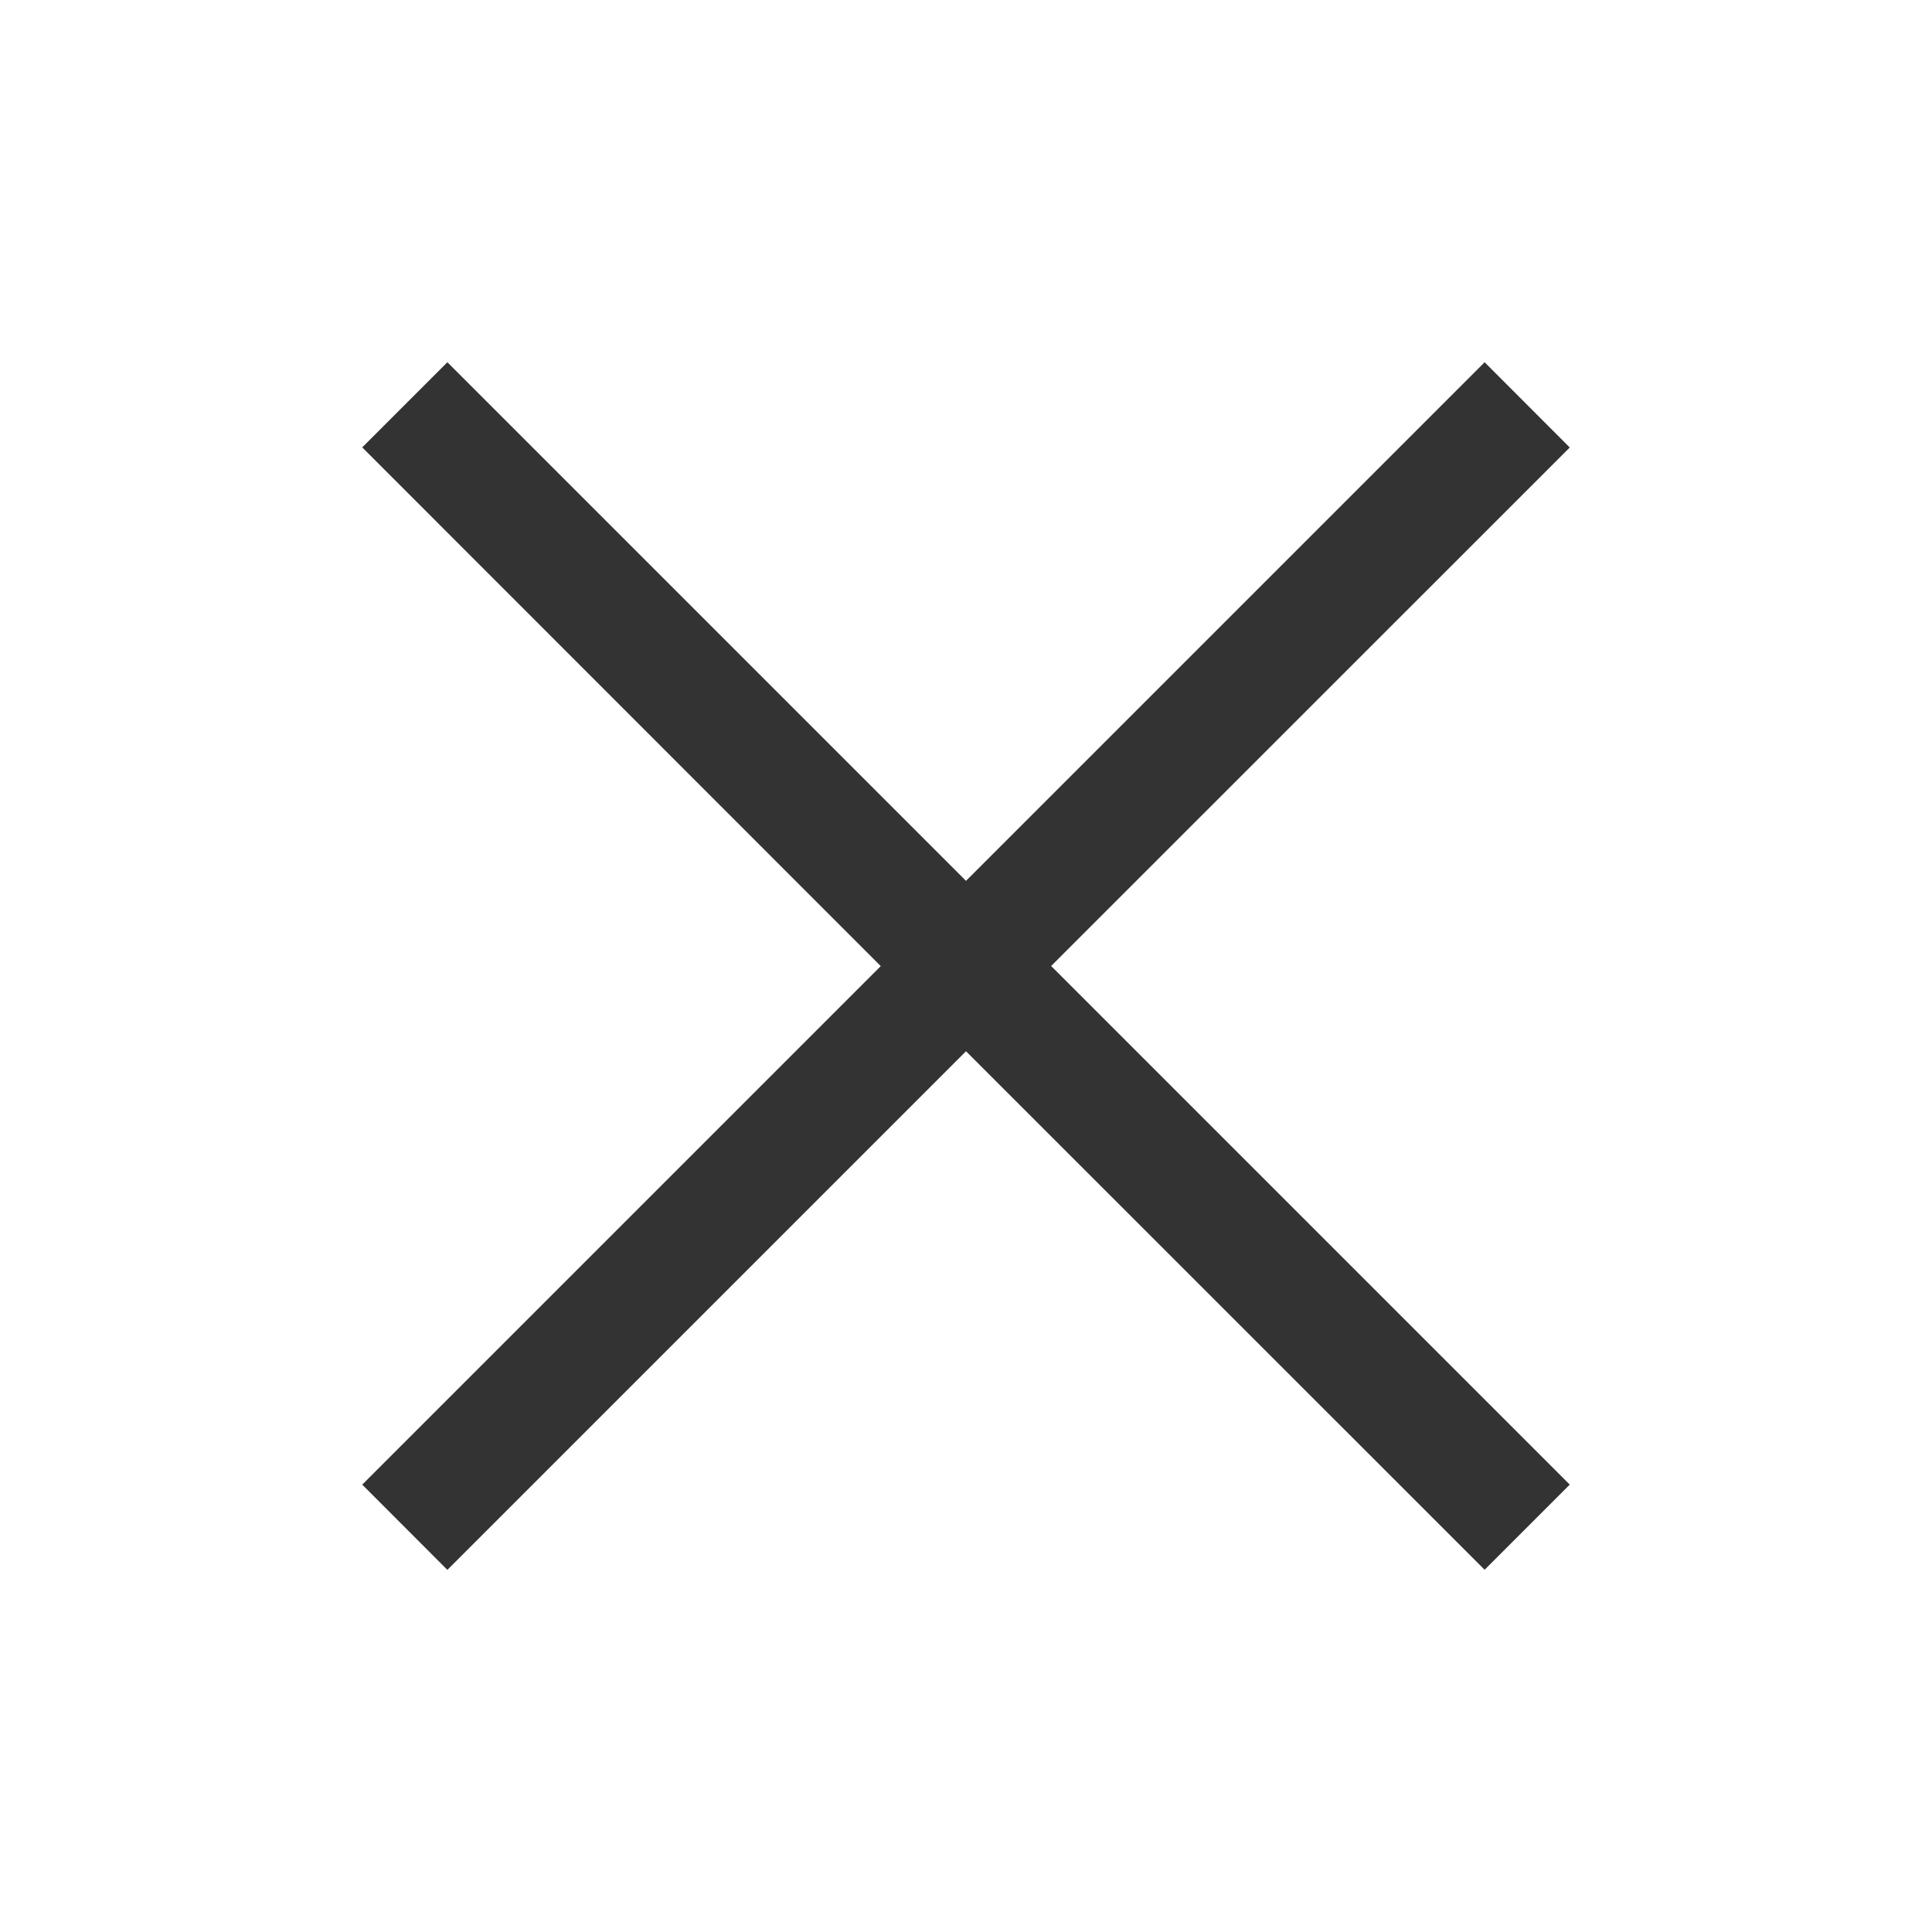 <svg class="icon" width="200" height="200" viewBox="0 0 1024 1024" xmlns="http://www.w3.org/2000/svg">
    <path fill="#333" d="M786.88 192L512 466.88 237.12 192 192 237.12l274.816 274.944L192 786.88l45.12 45.184L512 557.184 786.88 832 832 786.88 557.12 512 832 237.184z"/>
</svg>
